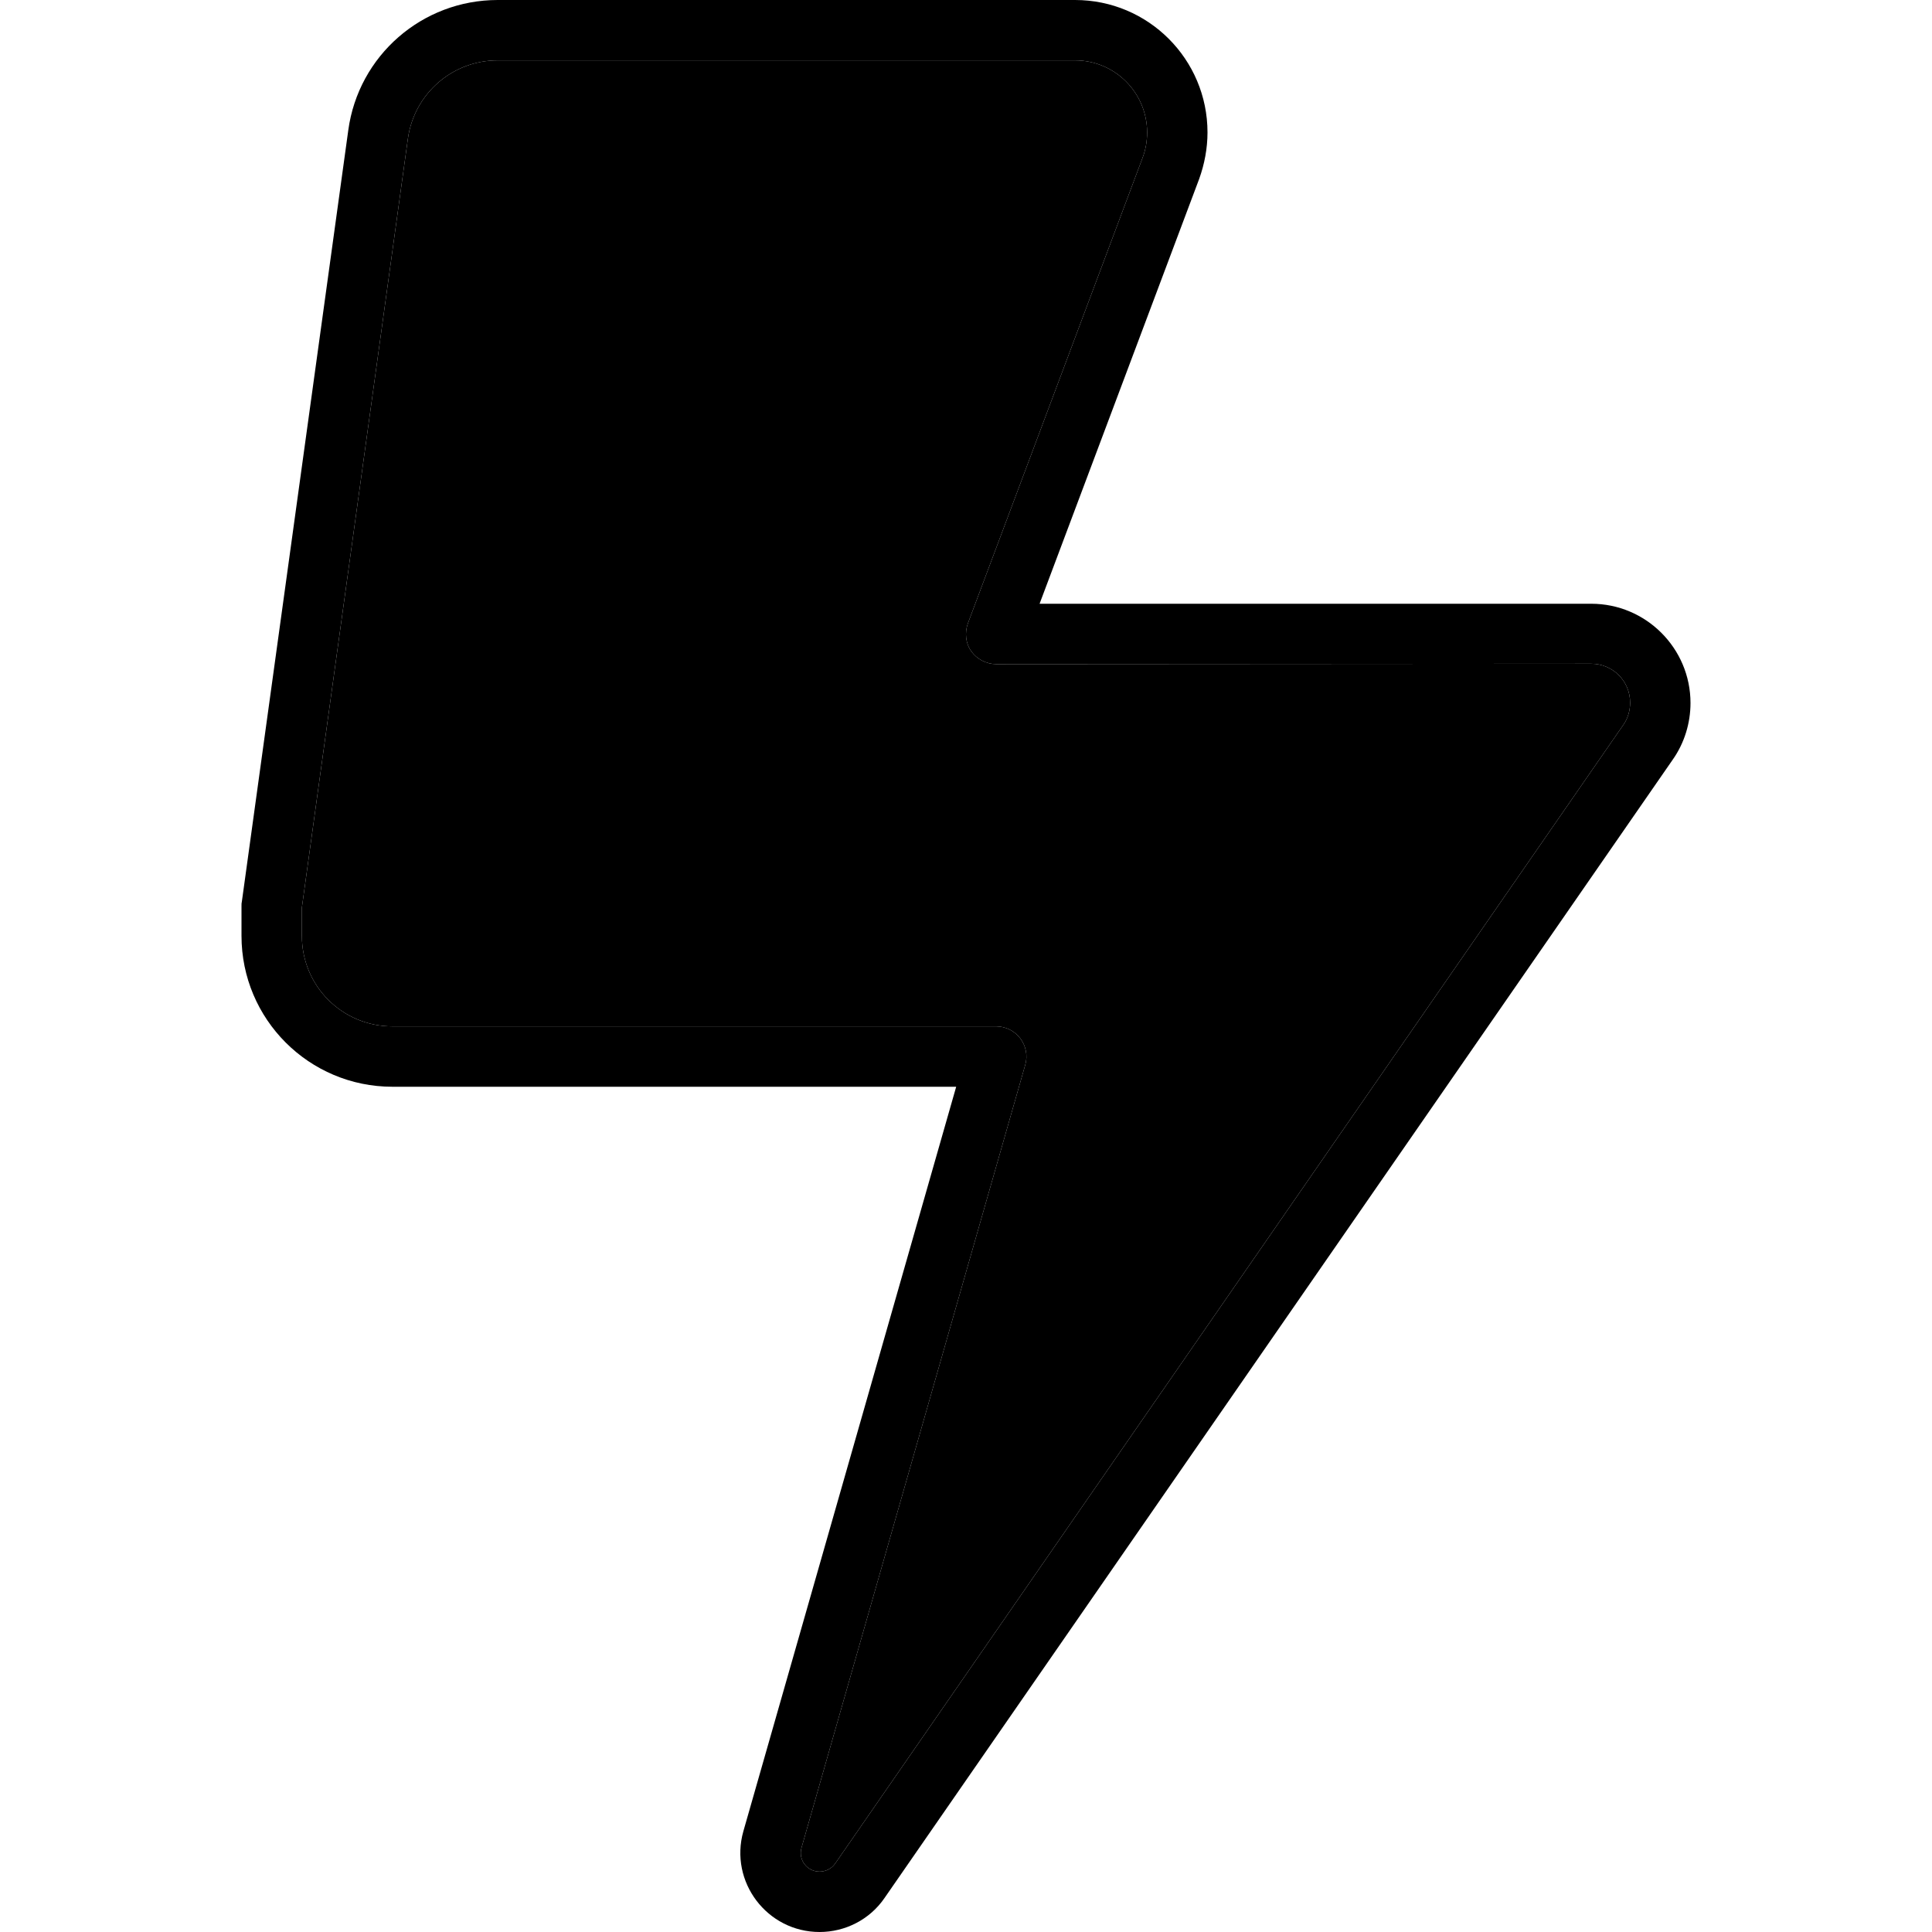 <svg xmlns="http://www.w3.org/2000/svg" width="24" height="24" viewBox="0 0 384 512"><path class="pr-icon-duotone-secondary" d="M16 240.5l0 7.5c0 13.3 10.7 24 24 24l160 0c2.5 0 4.9 1.2 6.4 3.2s2 4.6 1.3 7L148.4 489.7c-.9 3.2 1.5 6.3 4.8 6.3c1.6 0 3.2-.8 4.1-2.1L366.2 192.1c1.2-1.7 1.8-3.8 1.8-5.9c0-5.7-4.6-10.3-10.3-10.3L200 176c-2.6 0-5.1-1.3-6.6-3.4s-1.8-4.9-.9-7.4L238.8 41.8c.8-2.1 1.2-4.4 1.2-6.7c0-10.5-8.5-19.1-19.1-19.1l-153 0c-12 0-22.1 8.8-23.8 20.7L16 240.5z"/><path class="pr-icon-duotone-primary" d="M28.3 34.5C31 14.7 47.9 0 67.9 0l153 0C240.3 0 256 15.7 256 35.1c0 4.2-.8 8.4-2.2 12.3L211.5 160l146.2 0c14.5 0 26.3 11.8 26.3 26.3c0 5.3-1.6 10.6-4.7 15L170.4 503c-3.9 5.7-10.4 9-17.2 9c-13.9 0-24-13.3-20.2-26.7L189.4 288 40 288c-22.1 0-40-17.9-40-40l0-8c0-.4 0-.7 .1-1.1L28.3 34.5zM67.9 16c-12 0-22.1 8.8-23.8 20.7L16 240.5l0 7.5c0 13.3 10.7 24 24 24l160 0c2.5 0 4.9 1.2 6.4 3.2s2 4.6 1.3 7L148.4 489.7c-.9 3.2 1.5 6.3 4.8 6.3c1.6 0 3.2-.8 4.1-2.1L366.2 192.1c1.2-1.7 1.8-3.8 1.8-5.9c0-5.7-4.6-10.3-10.3-10.3L200 176c-2.6 0-5.1-1.3-6.6-3.4s-1.8-4.9-.9-7.4L238.8 41.8c.8-2.1 1.2-4.4 1.2-6.7c0-10.5-8.5-19.1-19.1-19.1l-153 0z"/></svg>